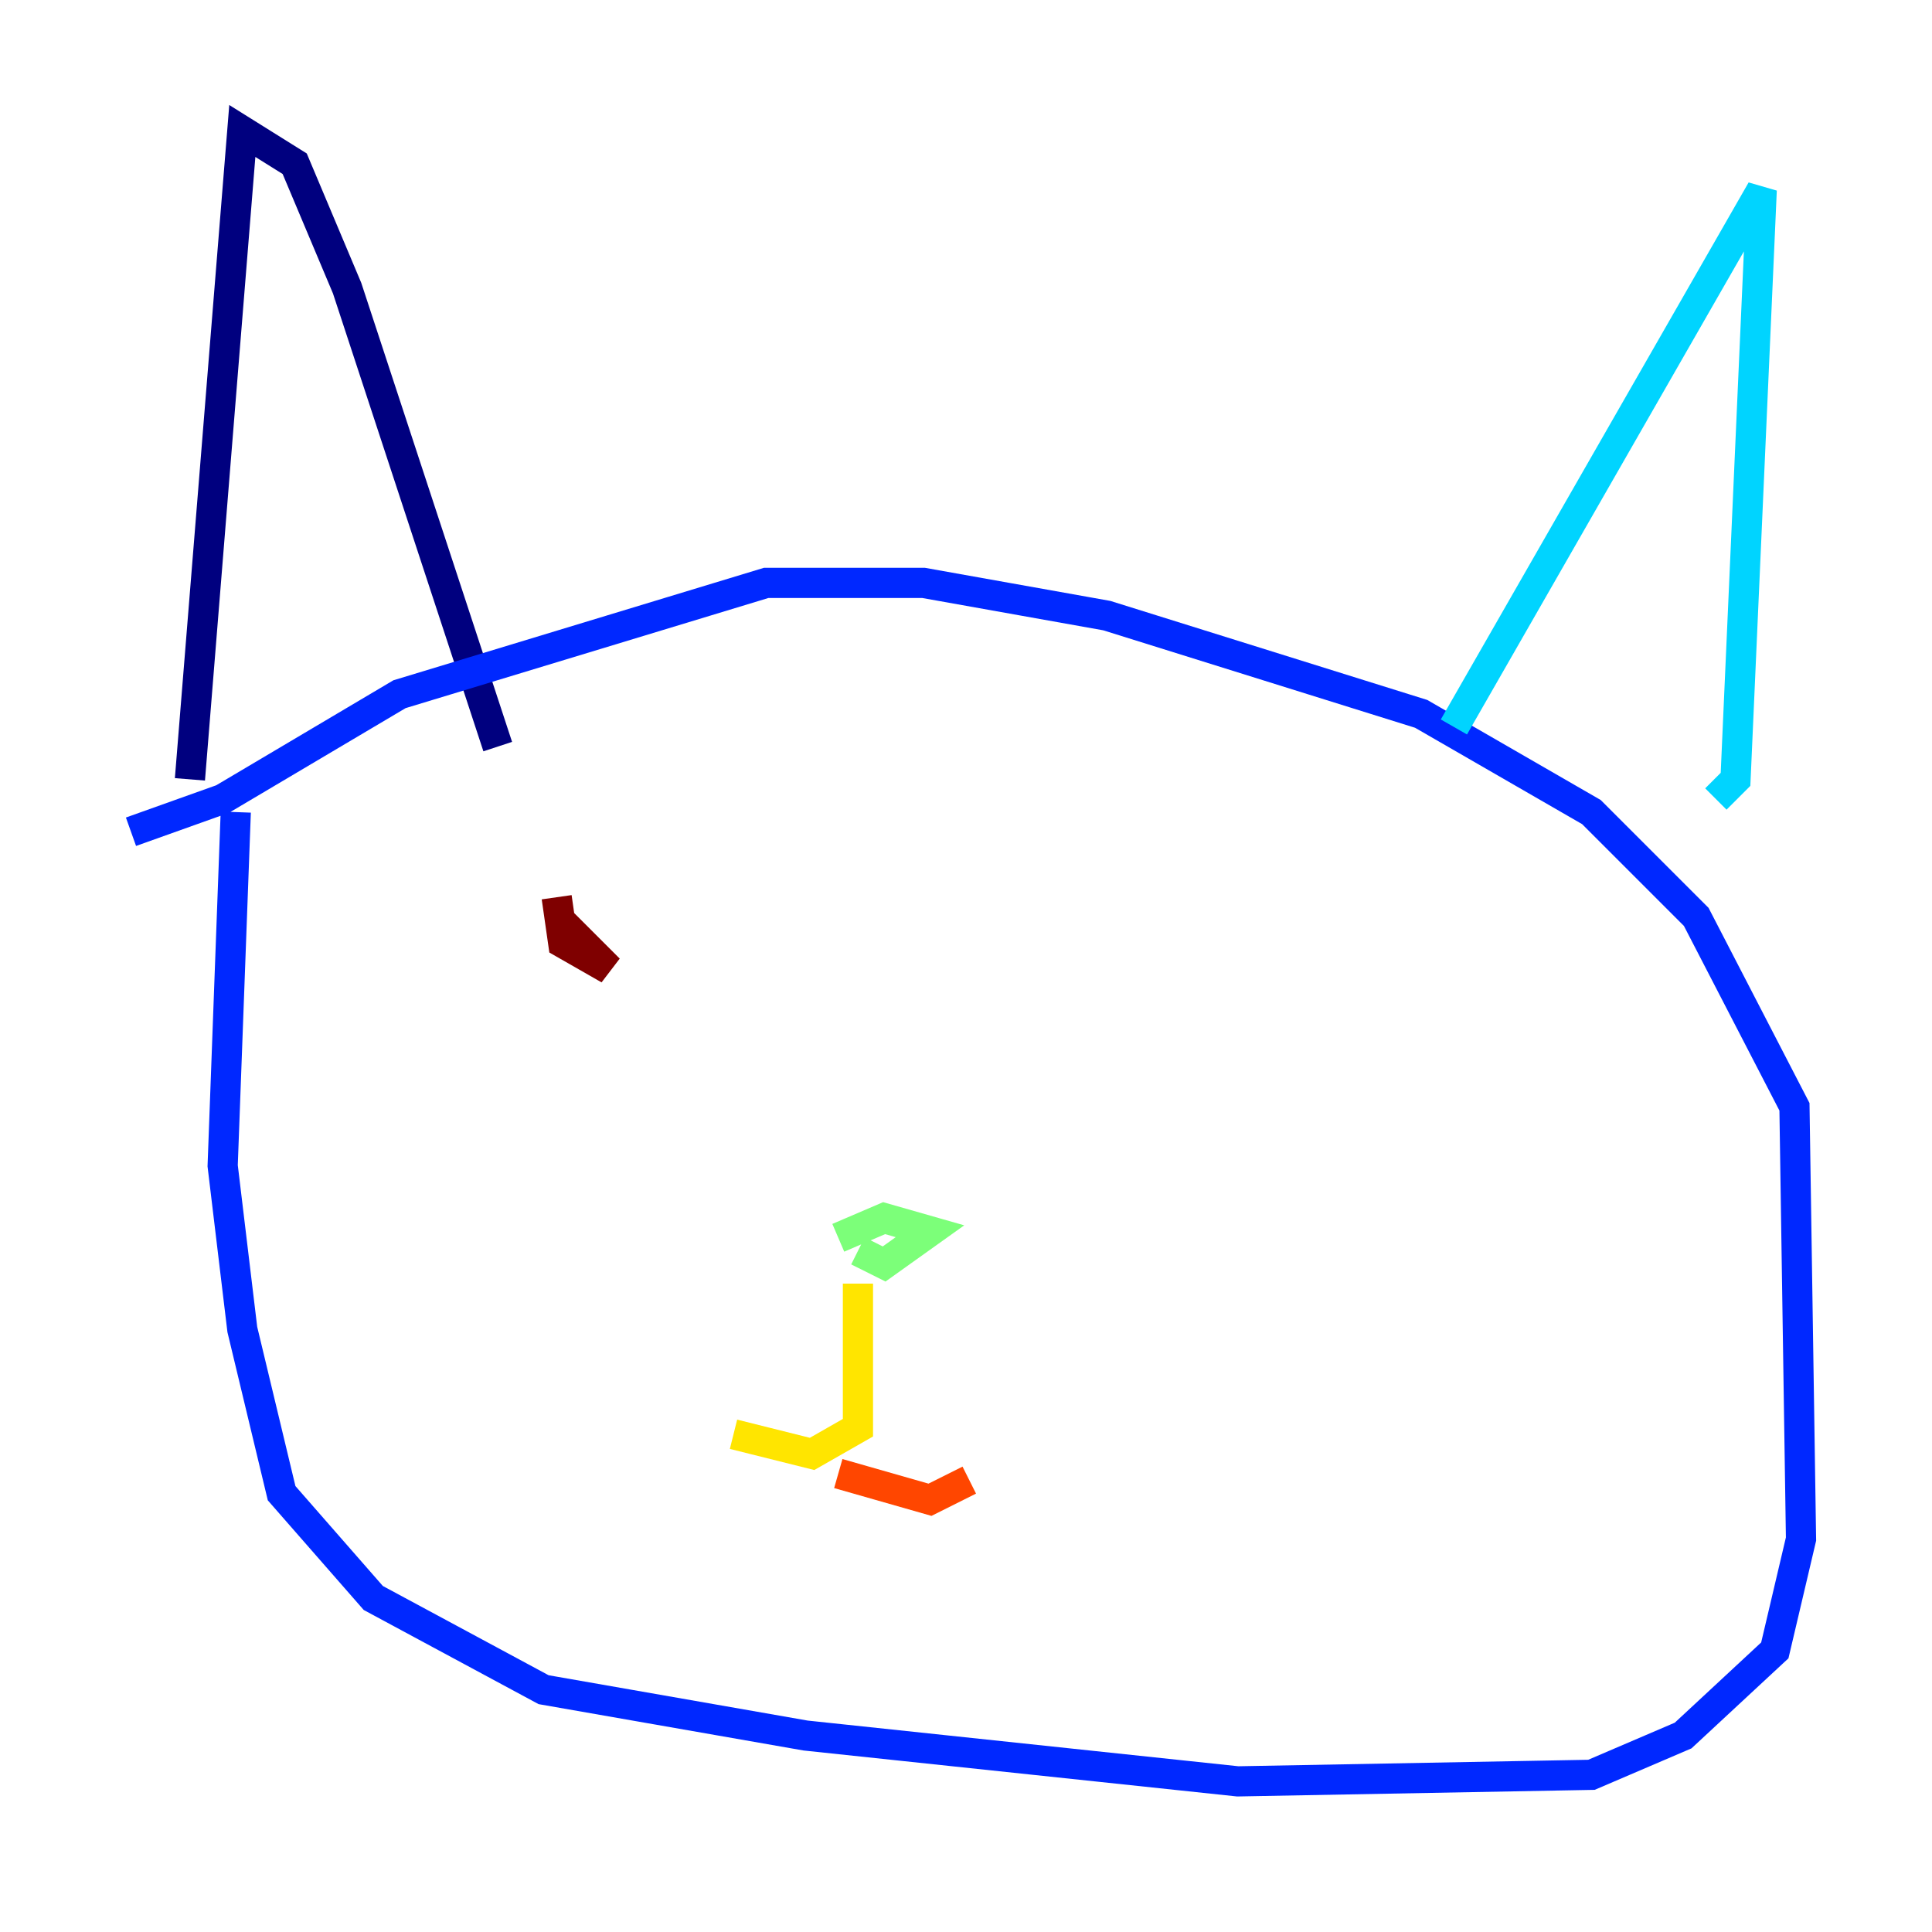 <?xml version="1.0" encoding="utf-8" ?>
<svg baseProfile="tiny" height="128" version="1.2" viewBox="0,0,128,128" width="128" xmlns="http://www.w3.org/2000/svg" xmlns:ev="http://www.w3.org/2001/xml-events" xmlns:xlink="http://www.w3.org/1999/xlink"><defs /><polyline fill="none" points="12.583,51.634 16.054,8.678 19.525,10.848 22.997,19.091 32.976,49.464" stroke="#00007f" stroke-width="2" /><polyline fill="none" points="8.678,55.105 14.752,52.936 26.468,45.993 50.766,38.617 61.18,38.617 73.329,40.786 94.156,47.295 105.437,53.803 112.38,60.746 118.888,73.329 119.322,101.966 117.586,109.342 111.512,114.983 105.437,117.586 82.007,118.02 53.37,114.983 36.014,111.946 24.732,105.871 18.658,98.929 16.054,88.081 14.752,77.234 15.62,53.803" stroke="#0028ff" stroke-width="2" /><polyline fill="none" points="96.325,48.163 116.719,12.583 114.983,51.634 113.681,52.936" stroke="#00d4ff" stroke-width="2" /><polyline fill="none" points="55.539,82.007 58.576,80.705 61.614,81.573 58.576,83.742 56.841,82.875" stroke="#7cff79" stroke-width="2" /><polyline fill="none" points="56.841,85.044 56.841,94.59 53.803,96.325 48.597,95.024" stroke="#ffe500" stroke-width="2" /><polyline fill="none" points="55.539,97.627 61.614,99.363 64.217,98.061" stroke="#ff4600" stroke-width="2" /><polyline fill="none" points="36.881,59.444 37.315,62.481 40.352,64.217 37.315,61.18" stroke="#7f0000" stroke-width="2" /></svg>